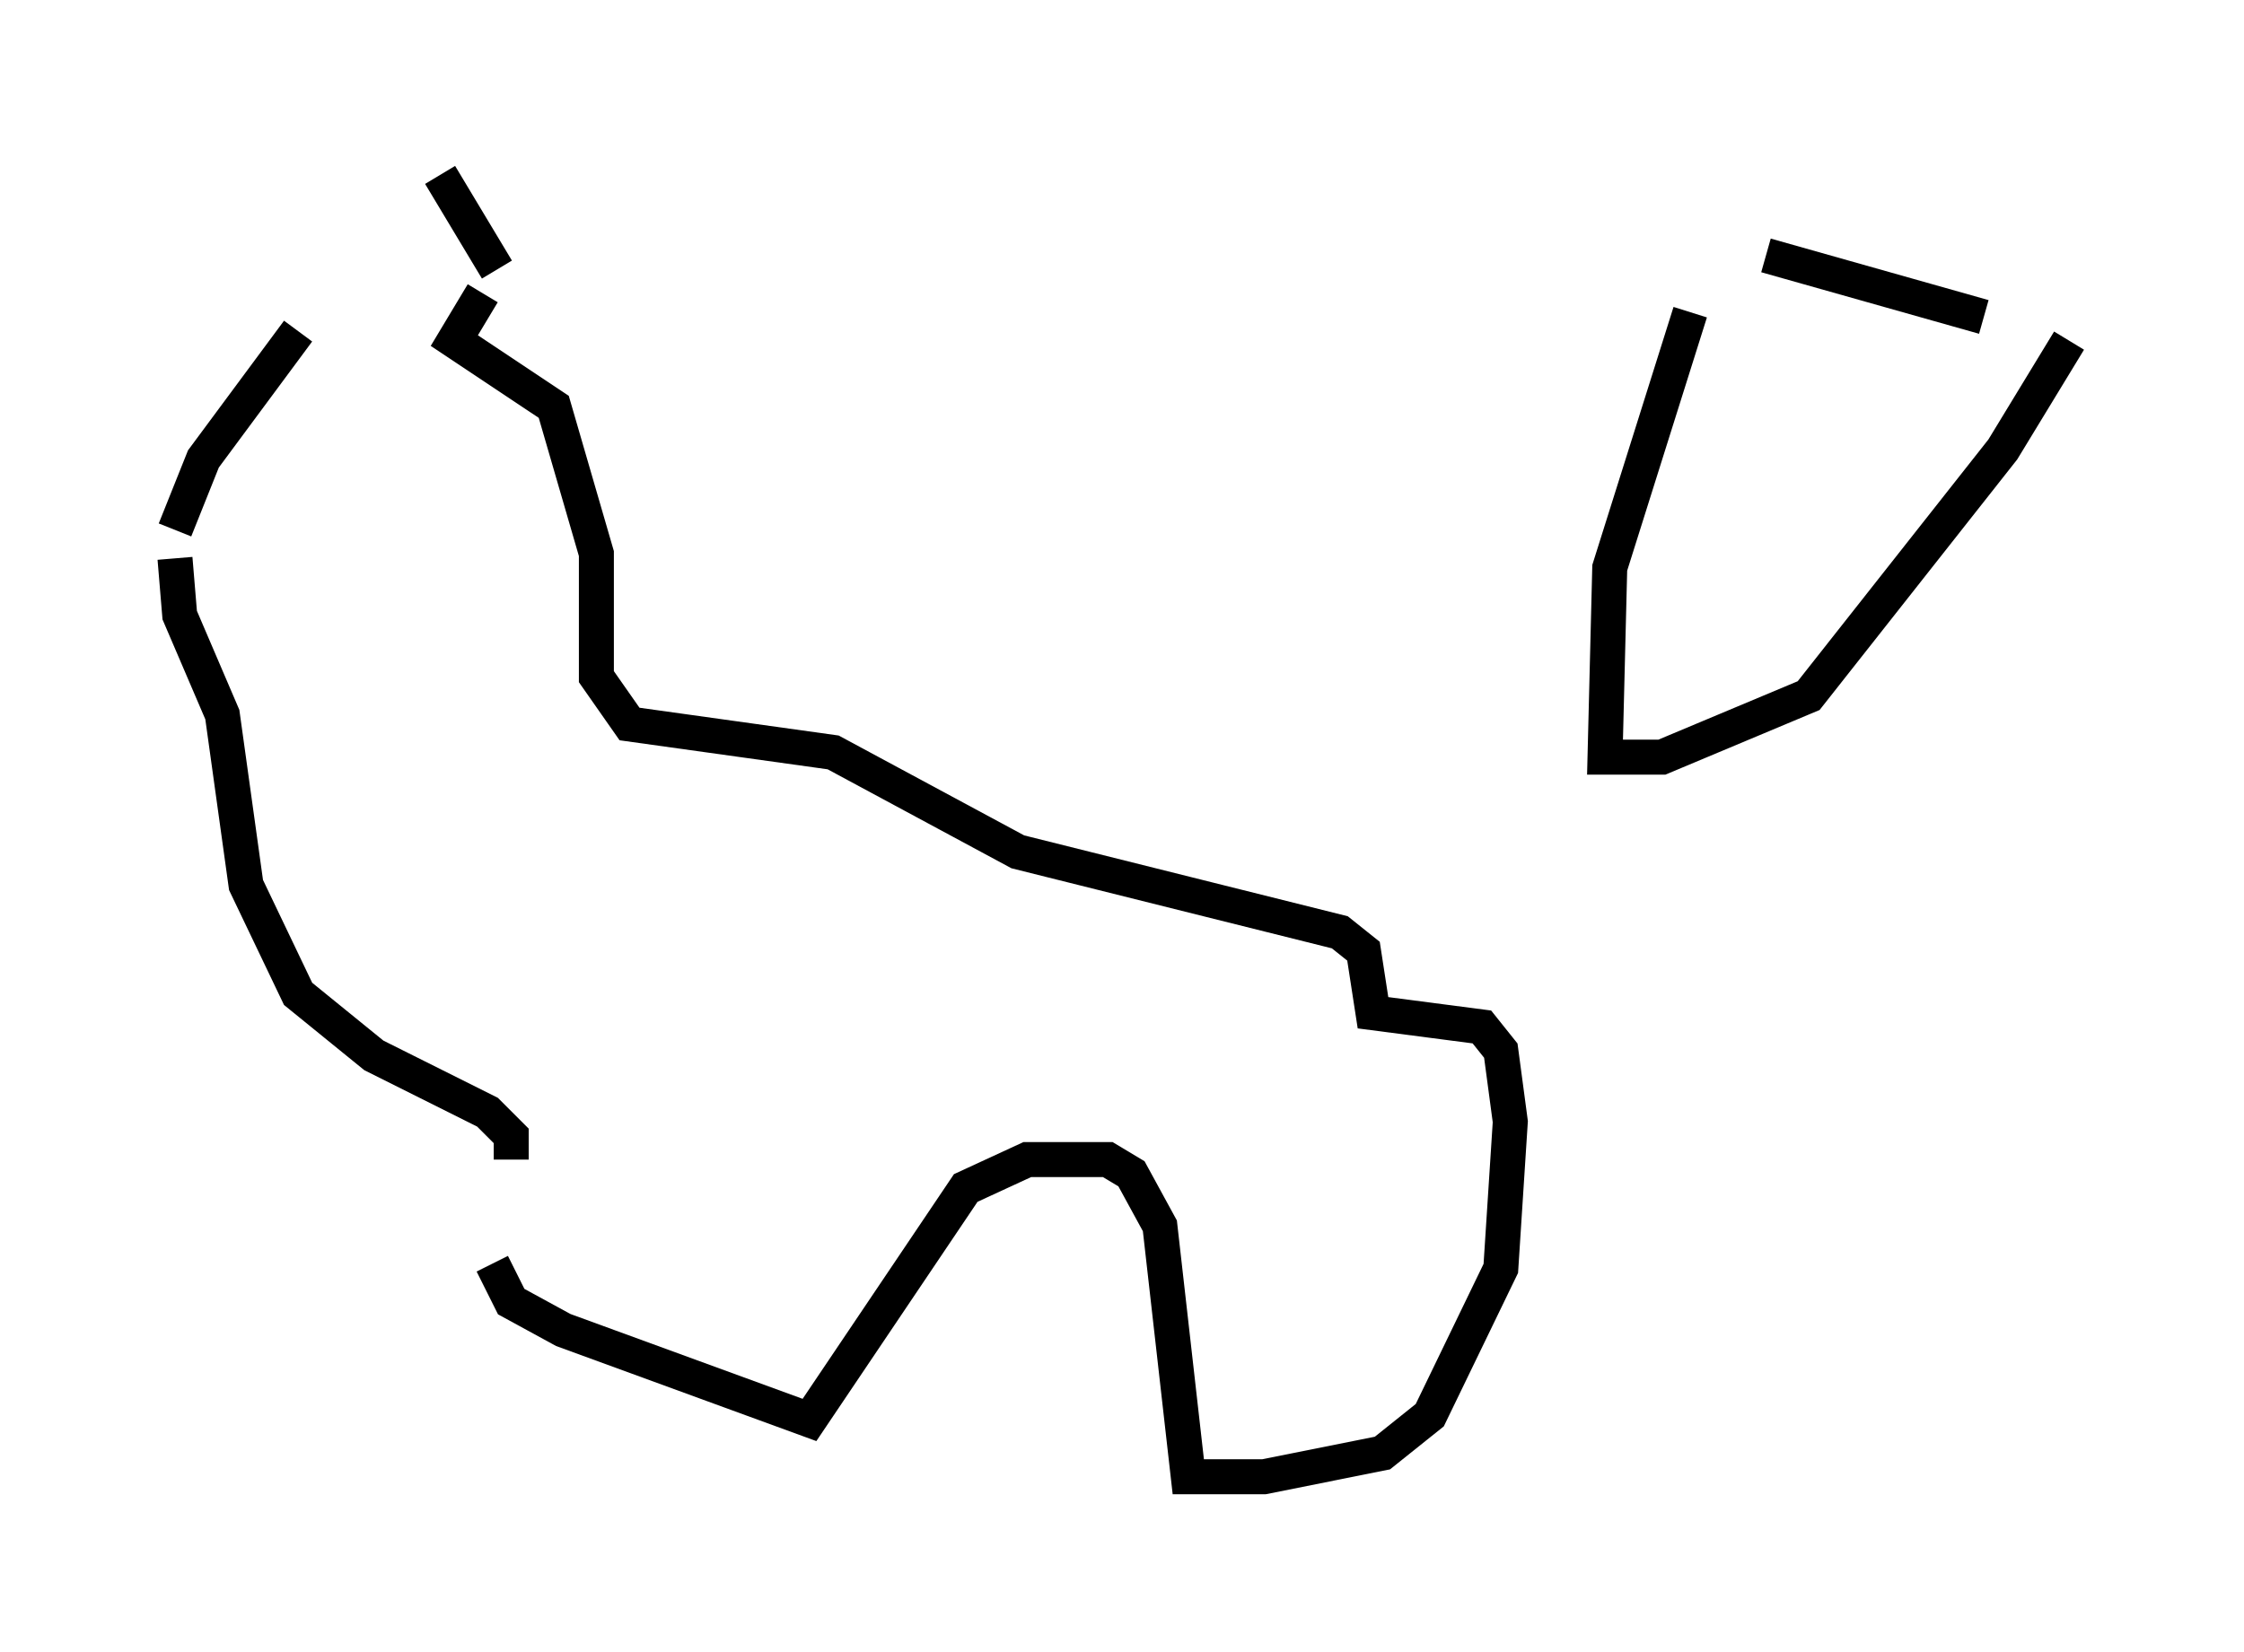 <?xml version="1.0" encoding="utf-8" ?>
<svg baseProfile="full" height="47.212" version="1.1" width="64.127" xmlns="http://www.w3.org/2000/svg" xmlns:ev="http://www.w3.org/2001/xml-events" xmlns:xlink="http://www.w3.org/1999/xlink"><defs /><rect fill="white" height="47.212" width="64.127" x="0" y="0" /><path d="M10.277, 7.706 m2.3, -2.706 l1.624, 2.706 m-0.406, 0.677 l-0.812, 1.353 2.842, 1.894 l1.218, 4.195 0.0, 3.518 l0.947, 1.353 5.819, 0.812 l5.277, 2.842 9.202, 2.3 l0.677, 0.541 0.271, 1.759 l3.112, 0.406 0.541, 0.677 l0.271, 2.03 -0.271, 4.195 l-2.03, 4.195 -1.353, 1.083 l-3.383, 0.677 -2.165, 0.0 l-0.812, -7.172 -0.812, -1.488 l-0.677, -0.406 -2.3, 0.0 l-1.759, 0.812 -4.465, 6.631 l-7.036, -2.571 -1.488, -0.812 l-0.541, -1.083 m0.541, -2.977 l0.0, -0.677 -0.677, -0.677 l-3.248, -1.624 -2.165, -1.759 l-1.488, -3.112 -0.677, -4.871 l-1.218, -2.842 -0.135, -1.624 m0.0, -0.812 l0.812, -2.03 2.706, -3.654 m39.783, -0.541 l-2.3, 7.307 -0.135, 5.413 l1.624, 0.0 4.195, -1.759 l5.548, -7.036 1.894, -3.112 m-2.436, -0.677 l-6.225, -1.759 " fill="none" stroke="black" stroke-width="1" /></svg>